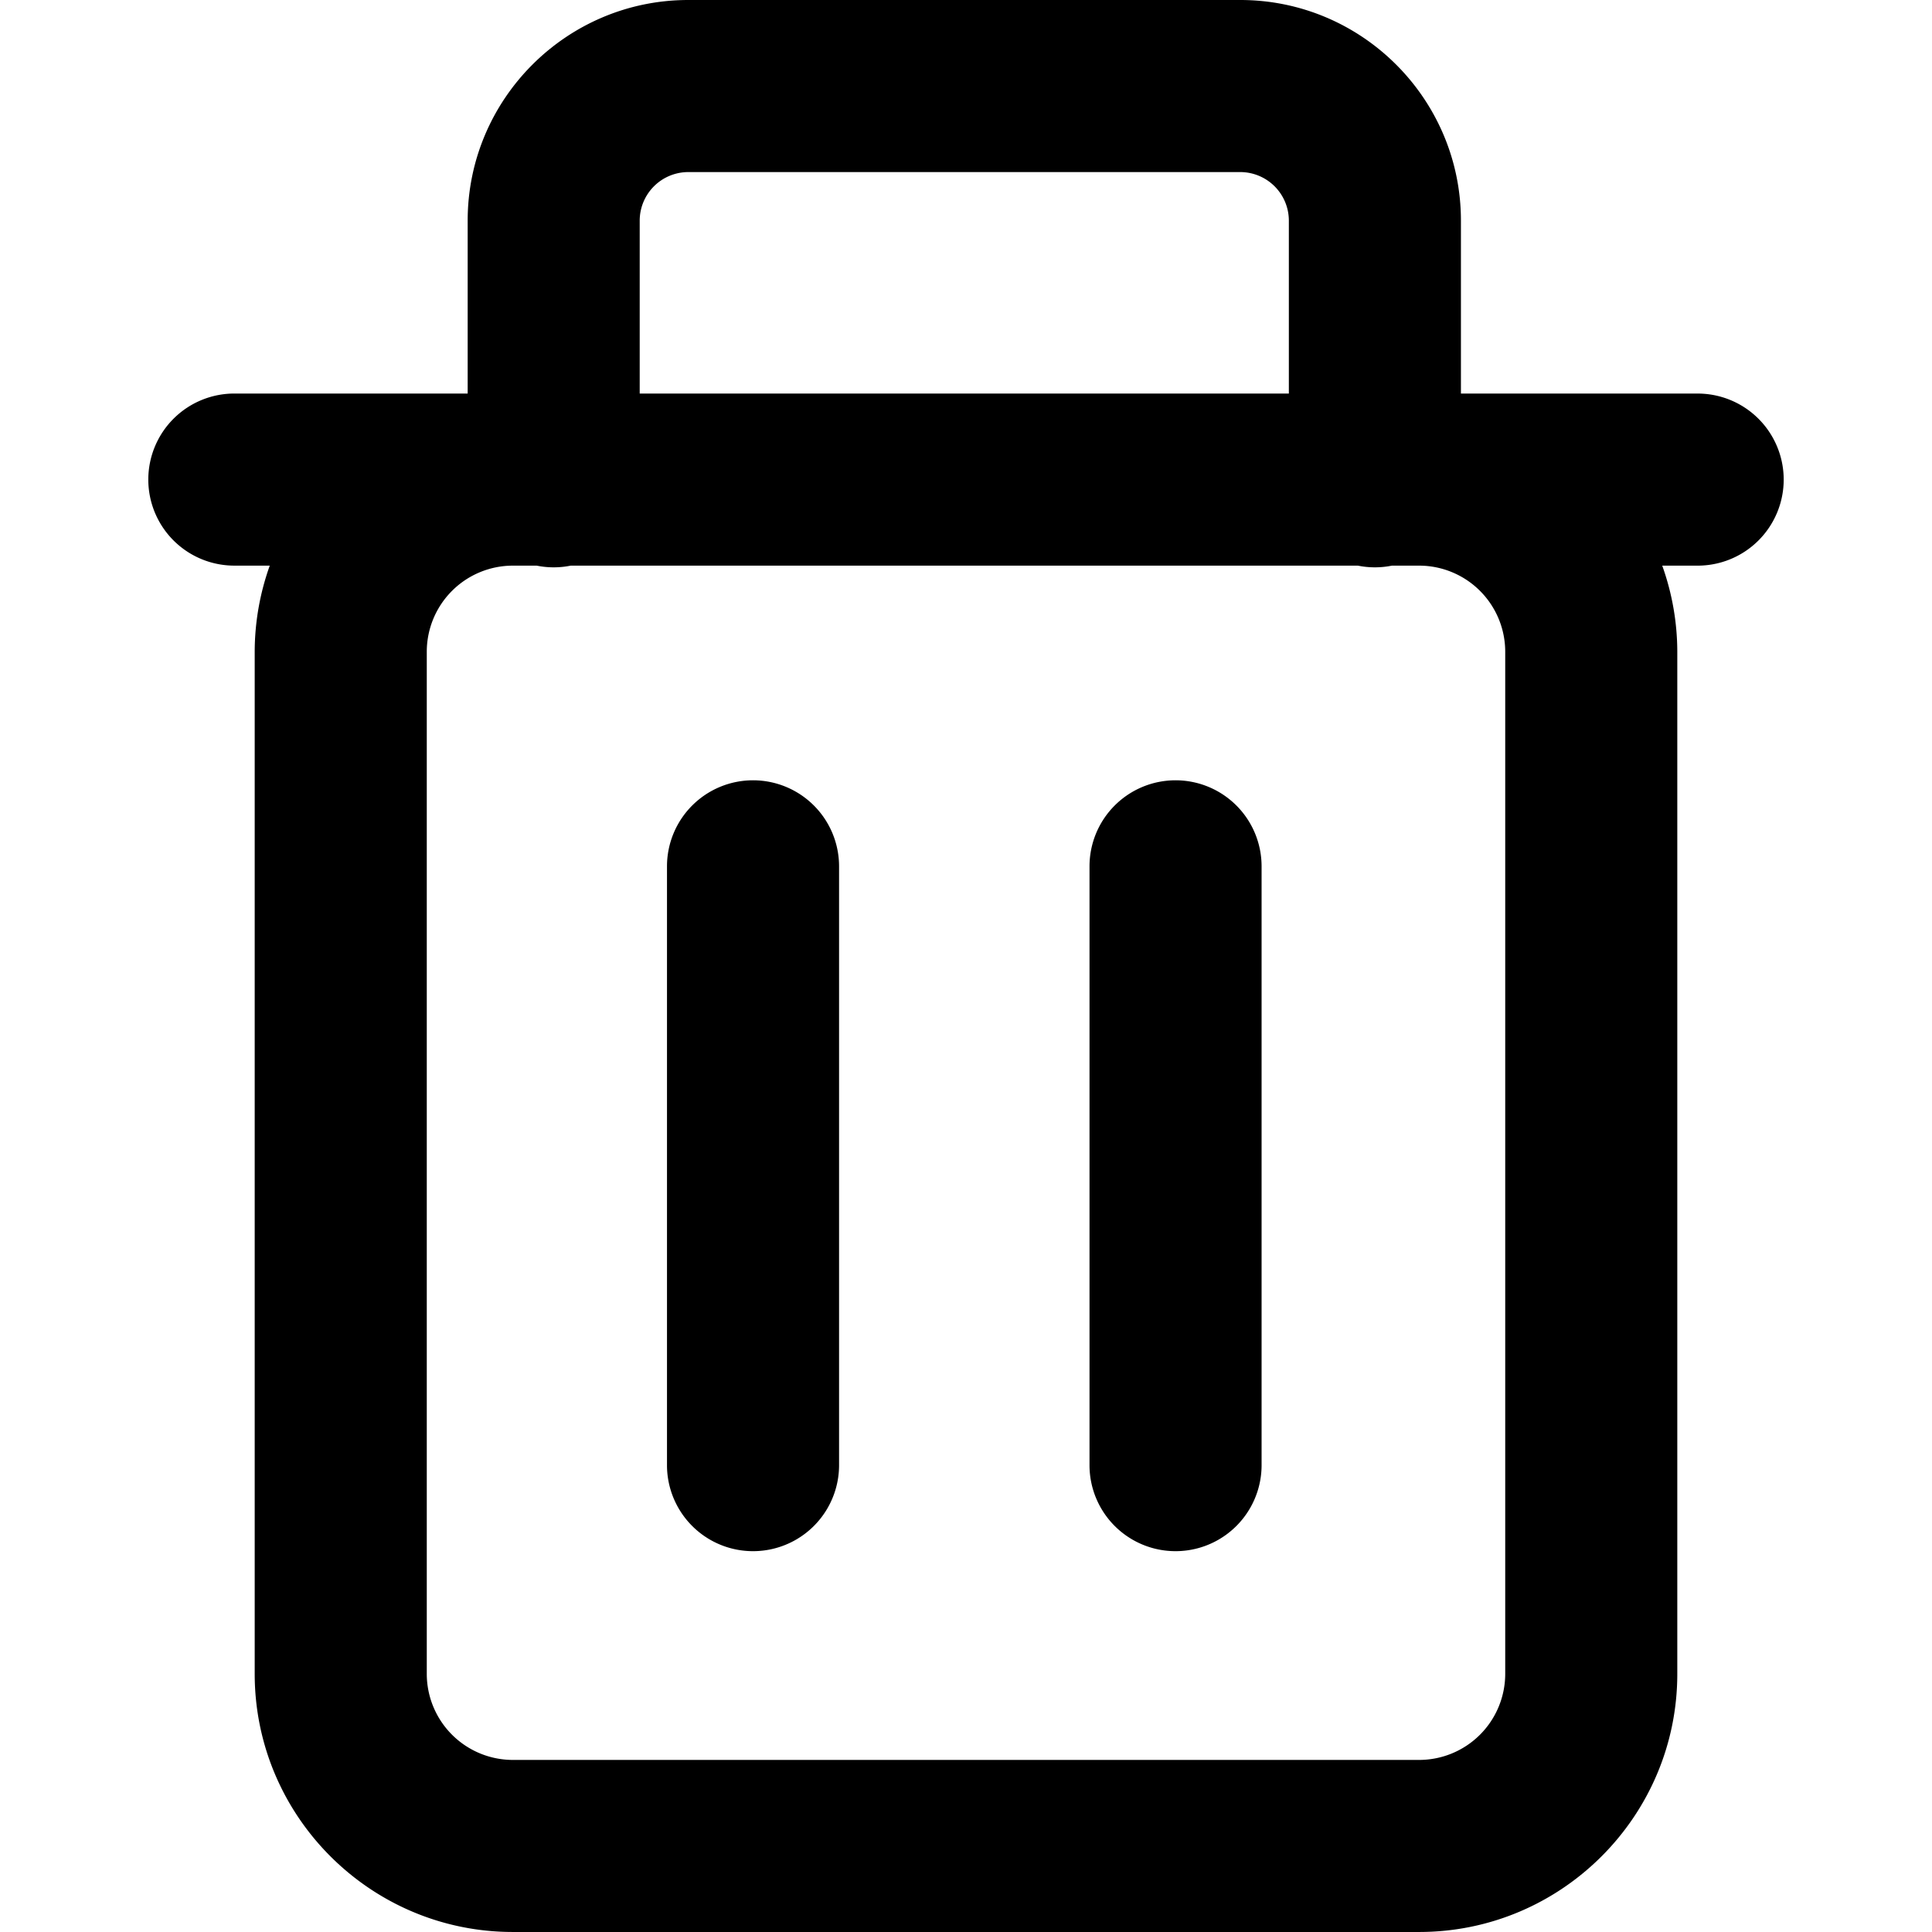 <svg id="Layer_1" data-name="Layer 1" xmlns="http://www.w3.org/2000/svg" viewBox="0 0 2000 2000"><title>DeleteAccount</title><path d="M1756.46,407.42H1512.35v-179C1512.35,102.46,1409.89,0,1283.94,0H712.52C586.59,0,484.13,102.46,484.13,228.4v179H243.54a89.07,89.07,0,1,0,0,178.13h35.72a265.4,265.4,0,0,0-15.59,89.06v1058.2c0,147.32,119.87,267.19,267.2,267.19h938.26c147.33,0,267.2-119.87,267.2-267.19V674.61a265.4,265.4,0,0,0-15.59-89.06h35.72a89.07,89.07,0,1,0,0-178.13ZM712.52,178.13h571.42a50.34,50.34,0,0,1,50.28,50.27v179h-672v-179A50.32,50.32,0,0,1,712.52,178.13ZM1558.2,674.61v1058.2a89.16,89.16,0,0,1-89.07,89.06H530.87a89.16,89.16,0,0,1-89.07-89.06V674.61a89.16,89.16,0,0,1,89.07-89.06h24.74a89.23,89.23,0,0,0,35.17,0H1405.7a89.23,89.23,0,0,0,35.17,0h28.26A89.16,89.16,0,0,1,1558.2,674.61Z"/><path d="M779.53,807.76a89.07,89.07,0,0,0-89.06,89.06v620.82a89.07,89.07,0,0,0,178.13,0V896.82A89.07,89.07,0,0,0,779.53,807.76Z"/><path d="M1216.93,807.76a89.07,89.07,0,0,0-89.07,89.06v620.82a89.07,89.07,0,0,0,178.13,0V896.82A89.07,89.07,0,0,0,1216.93,807.76Z"/></svg>